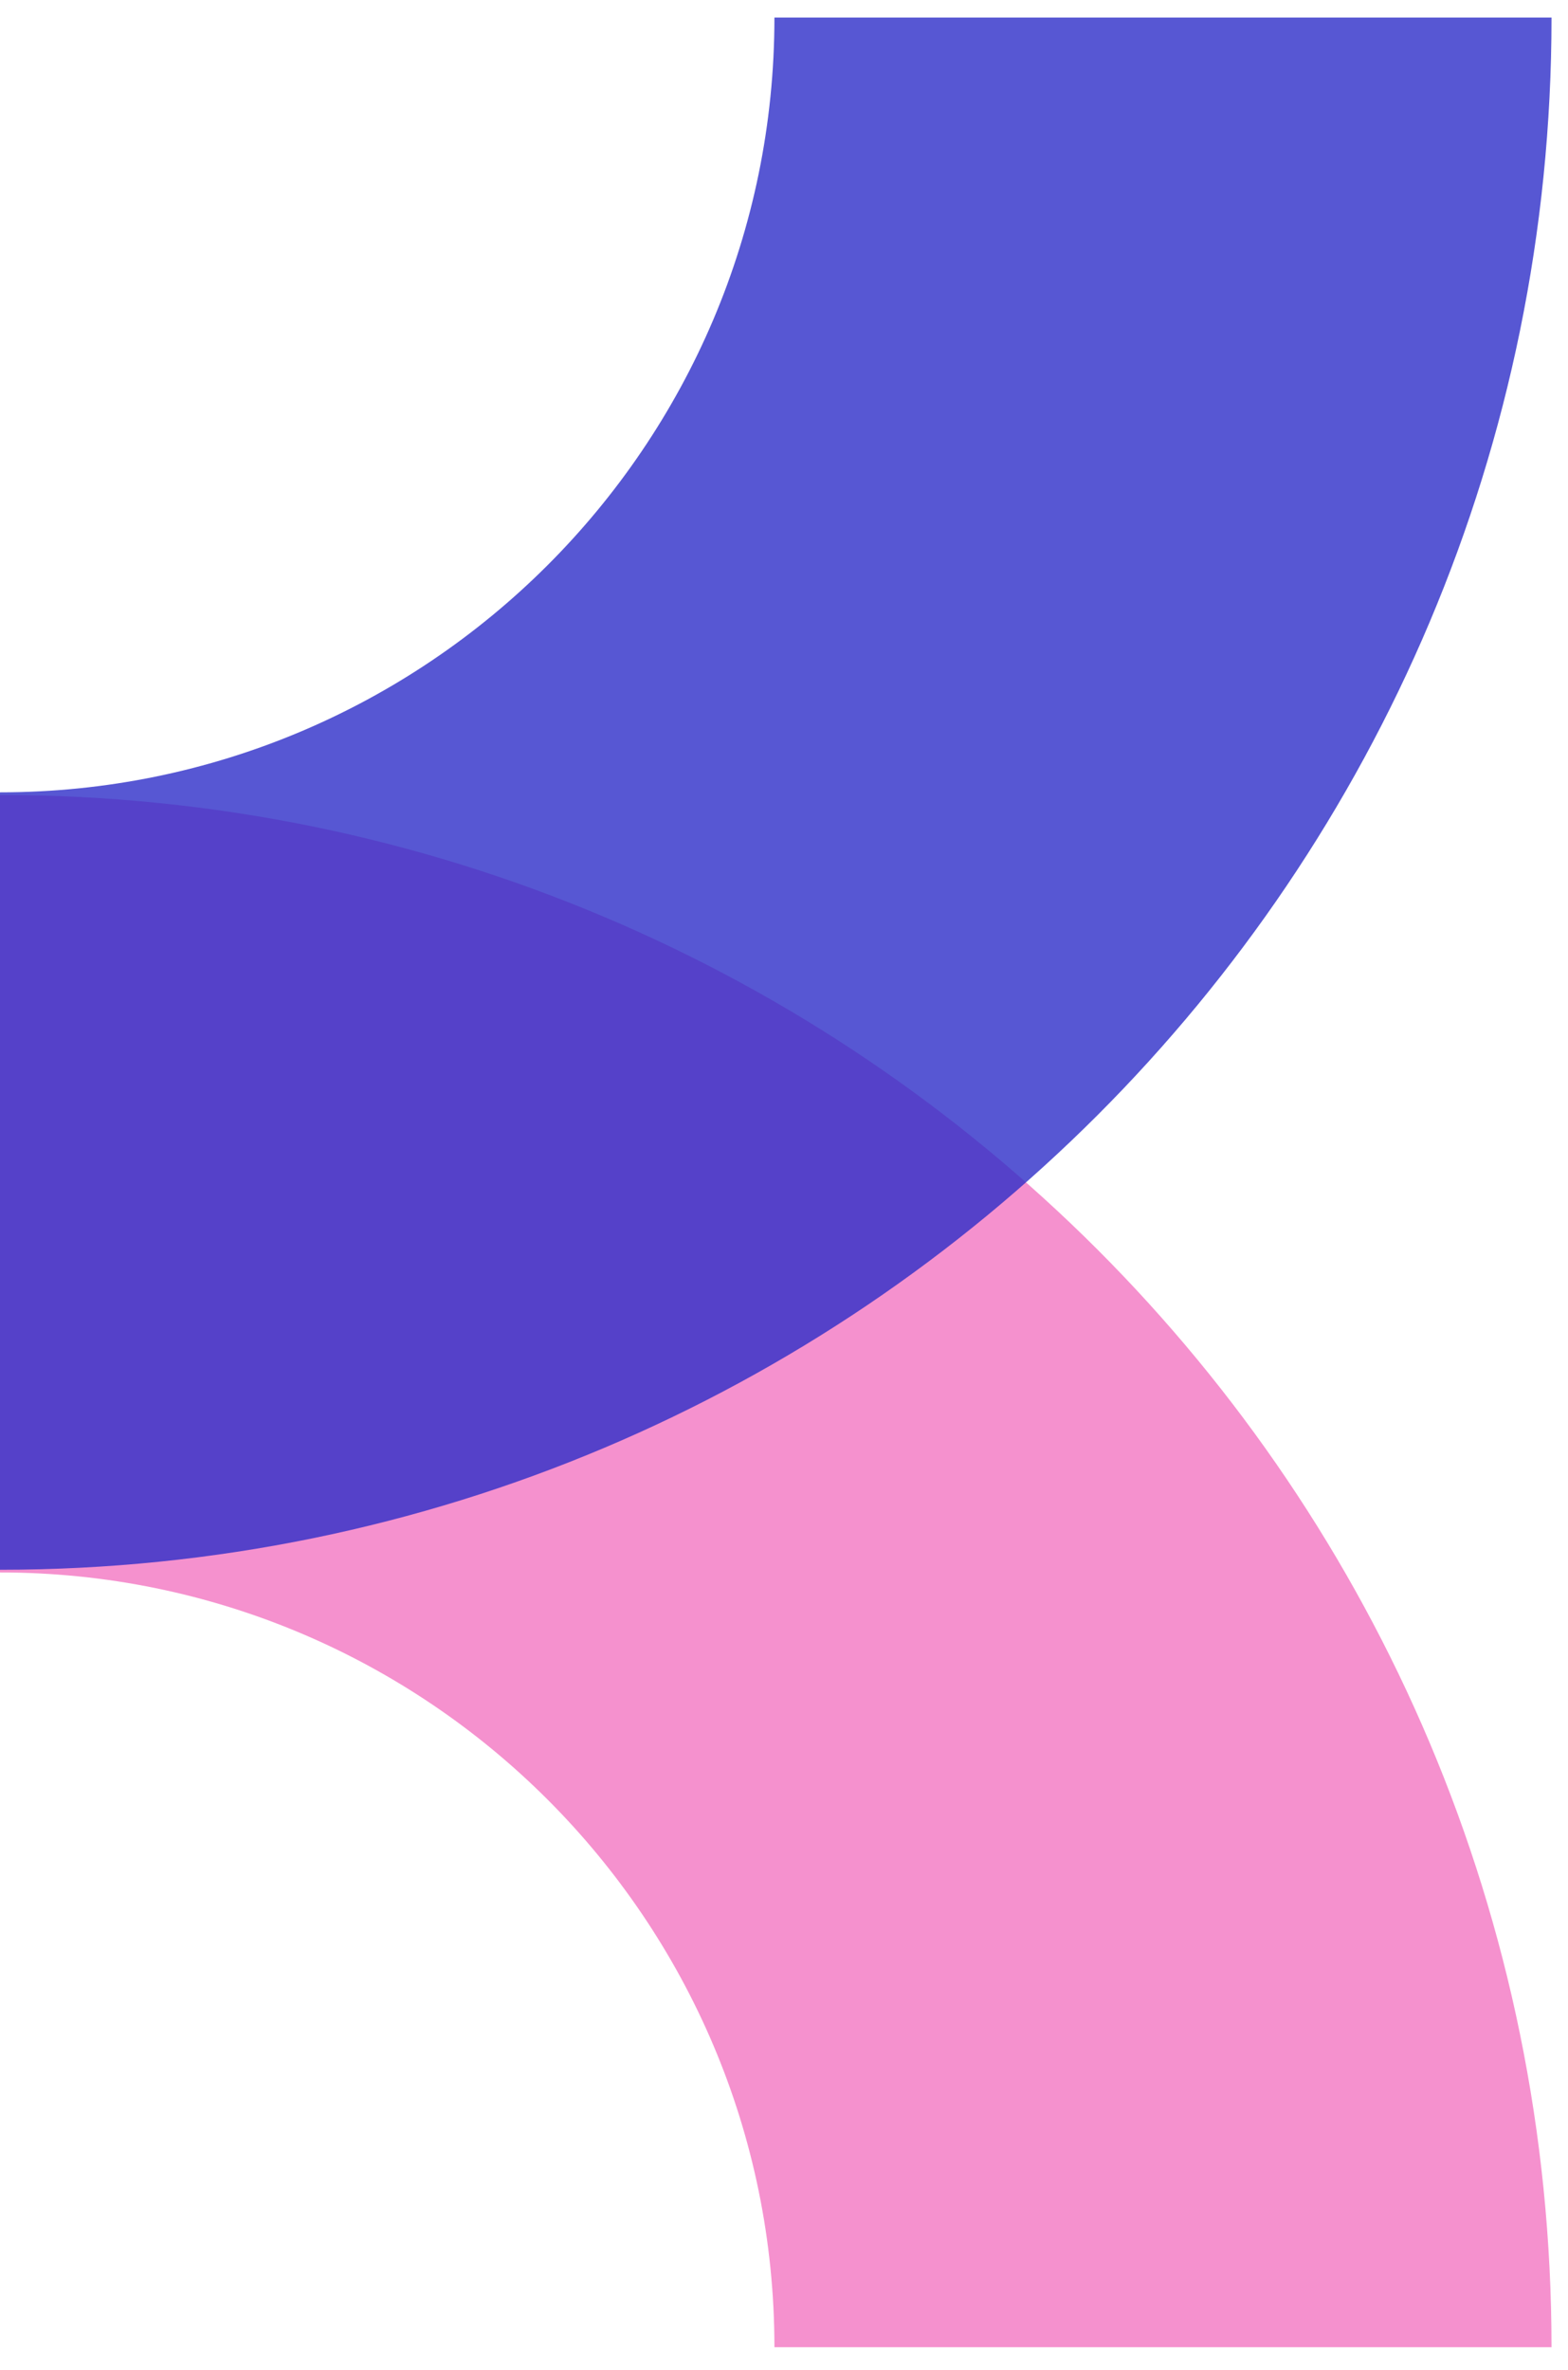 <svg width="47" height="71" viewBox="0 0 47 71" fill="none" xmlns="http://www.w3.org/2000/svg">
<path d="M0 23.819C25.703 23.819 46.506 44.622 46.506 70.325H23.213C23.213 57.474 12.771 47.112 0 47.112V23.819Z" fill="#F591CE"/>
<path opacity="0.8" d="M0 47.032C25.703 47.032 46.506 26.229 46.506 0.526H23.213C23.213 13.377 12.771 23.739 0 23.739V47.032Z" fill="#2E2EC8"/>
</svg>
